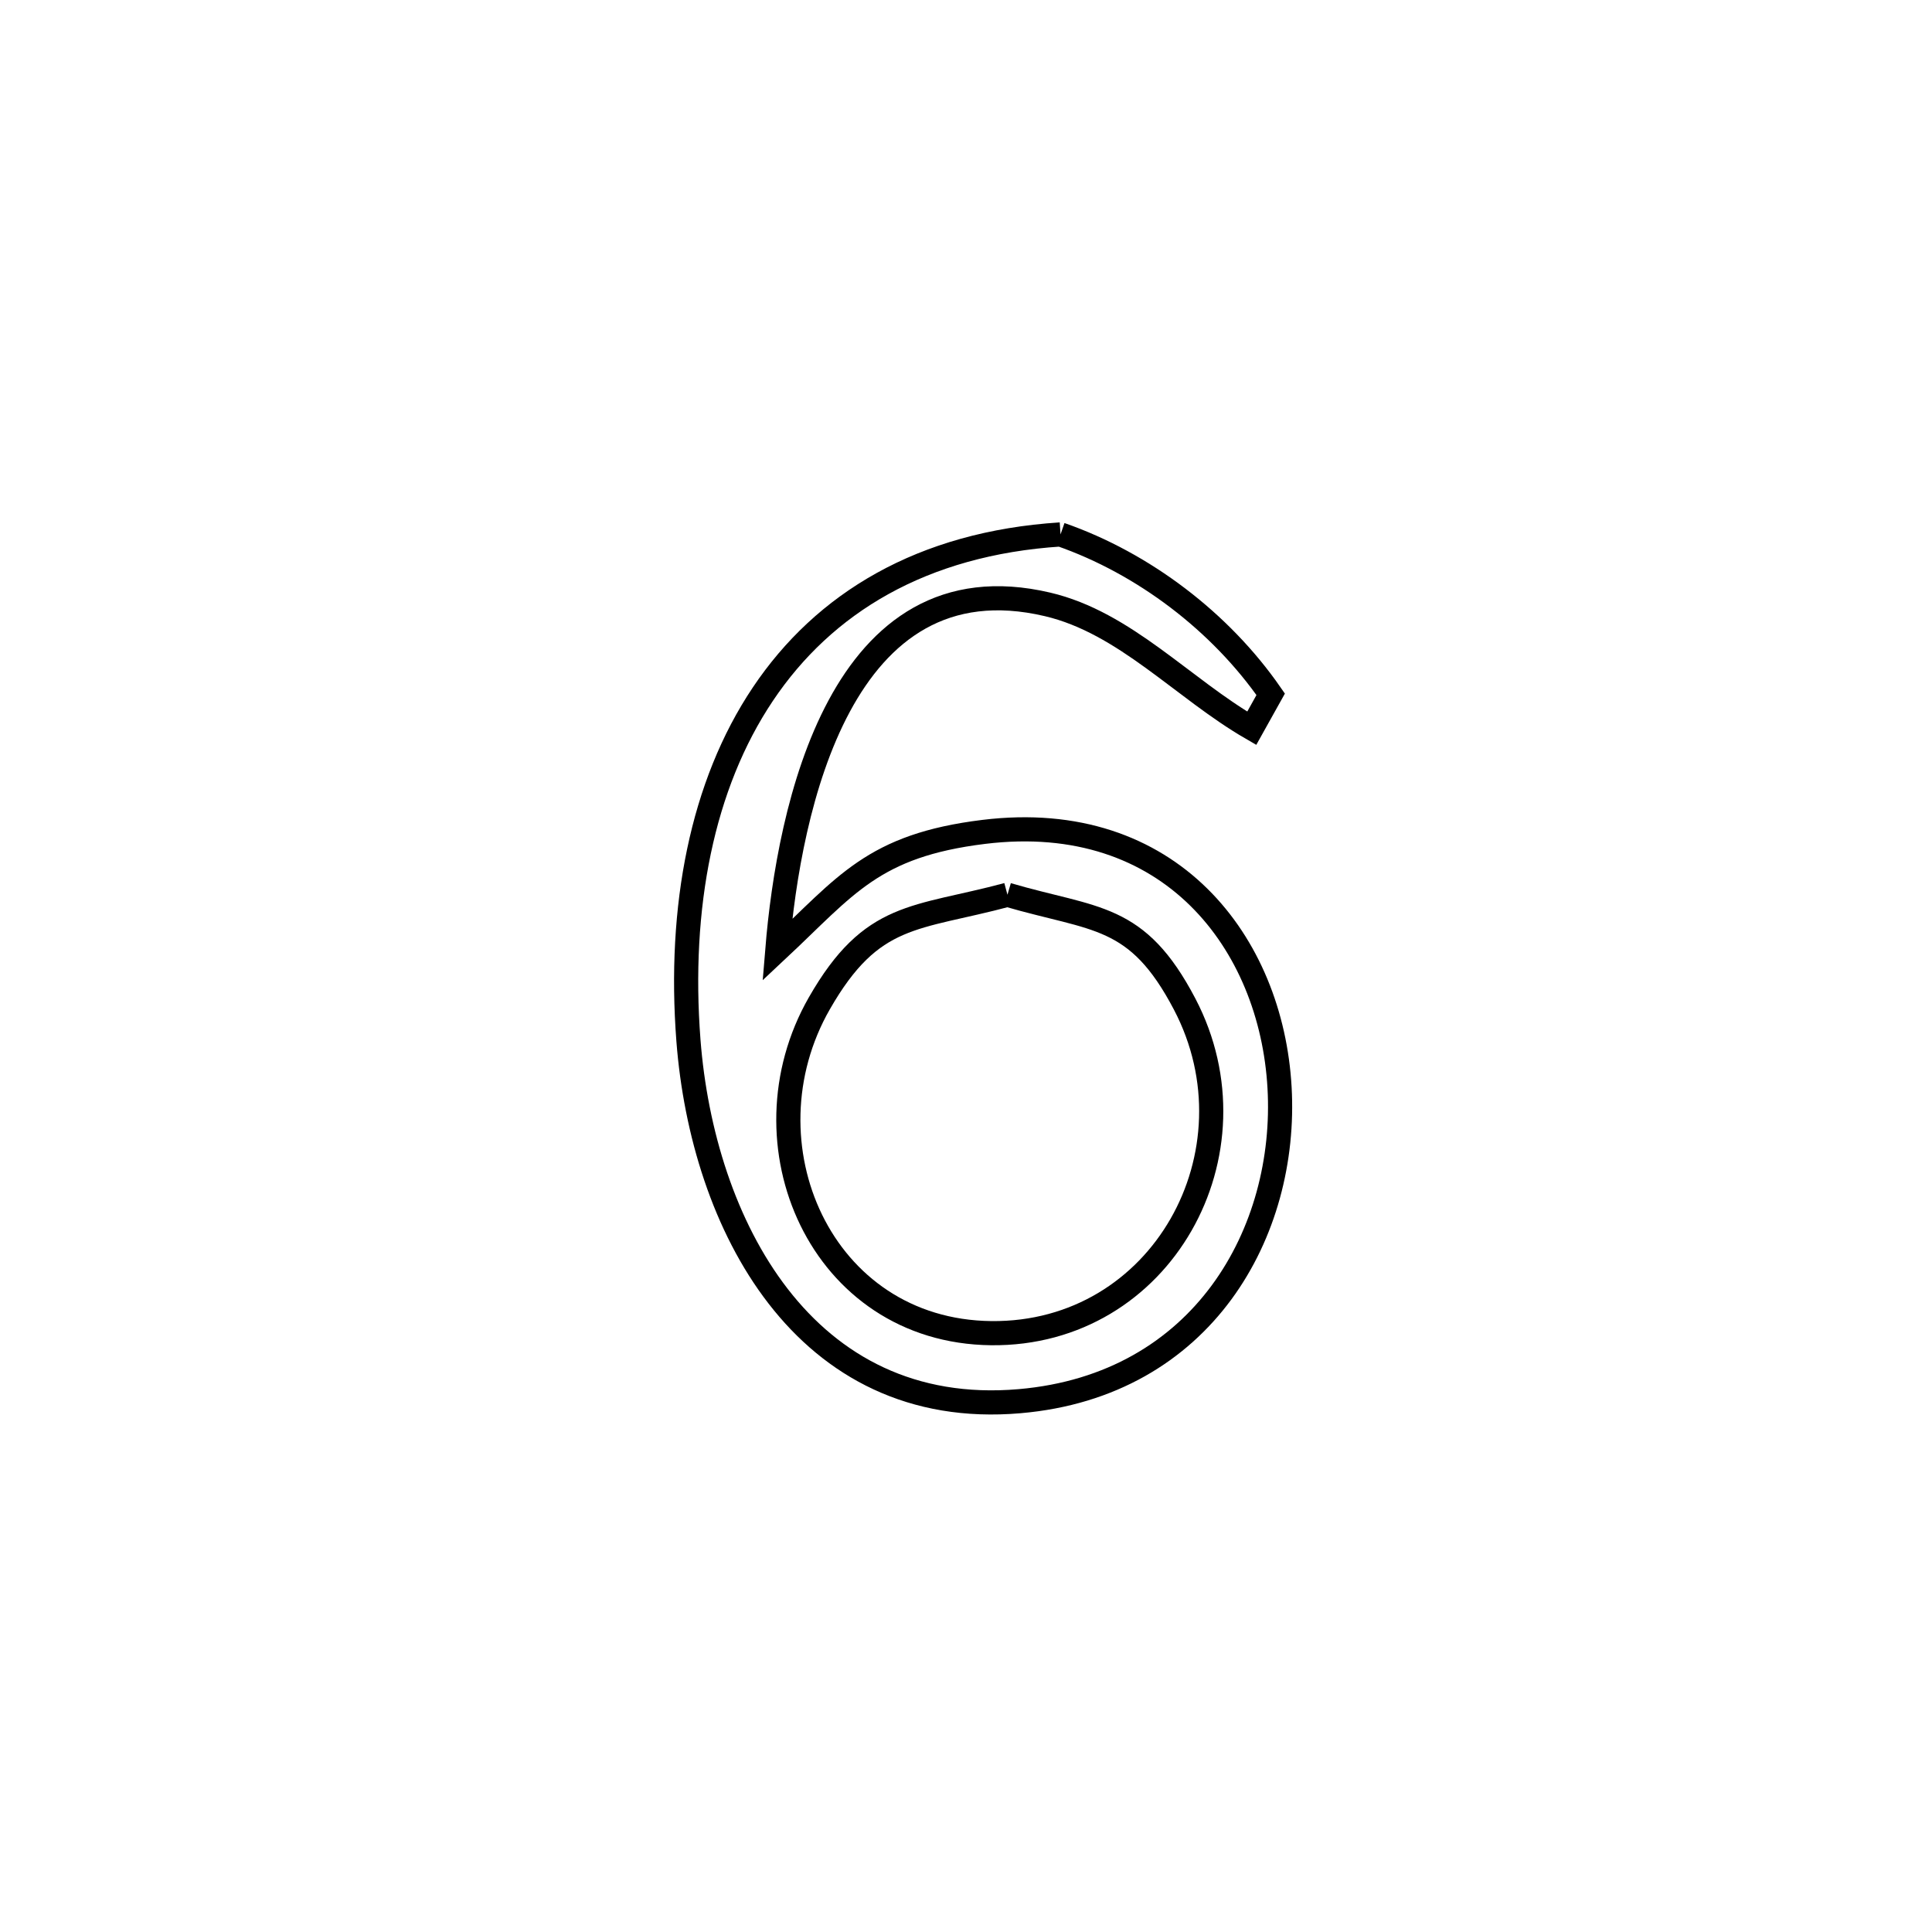 <svg xmlns="http://www.w3.org/2000/svg" viewBox="0.0 0.0 24.0 24.0" height="200px" width="200px"><path fill="none" stroke="black" stroke-width=".3" stroke-opacity="1.0"  filling="0" d="M13.174 6.639 L13.174 6.639 C14.207 6.999 15.162 7.726 15.785 8.625 L15.785 8.625 C15.707 8.766 15.629 8.907 15.55 9.047 L15.55 9.047 C14.694 8.552 13.976 7.734 13.013 7.508 C10.443 6.903 9.799 10.051 9.656 11.801 L9.656 11.801 C10.509 11.003 10.842 10.503 12.221 10.334 C14.542 10.05 15.794 11.719 15.895 13.509 C15.997 15.299 14.948 17.209 12.666 17.406 C9.981 17.639 8.727 15.195 8.552 12.925 C8.425 11.267 8.72 9.751 9.477 8.622 C10.234 7.493 11.453 6.75 13.174 6.639 L13.174 6.639"></path>
<path fill="none" stroke="black" stroke-width=".3" stroke-opacity="1.0"  filling="0" d="M12.515 11.115 L12.515 11.115 C13.611 11.435 14.124 11.343 14.716 12.473 C15.679 14.312 14.433 16.584 12.313 16.561 C10.192 16.538 9.184 14.201 10.178 12.464 C10.832 11.321 11.371 11.422 12.515 11.115 L12.515 11.115"></path></svg>